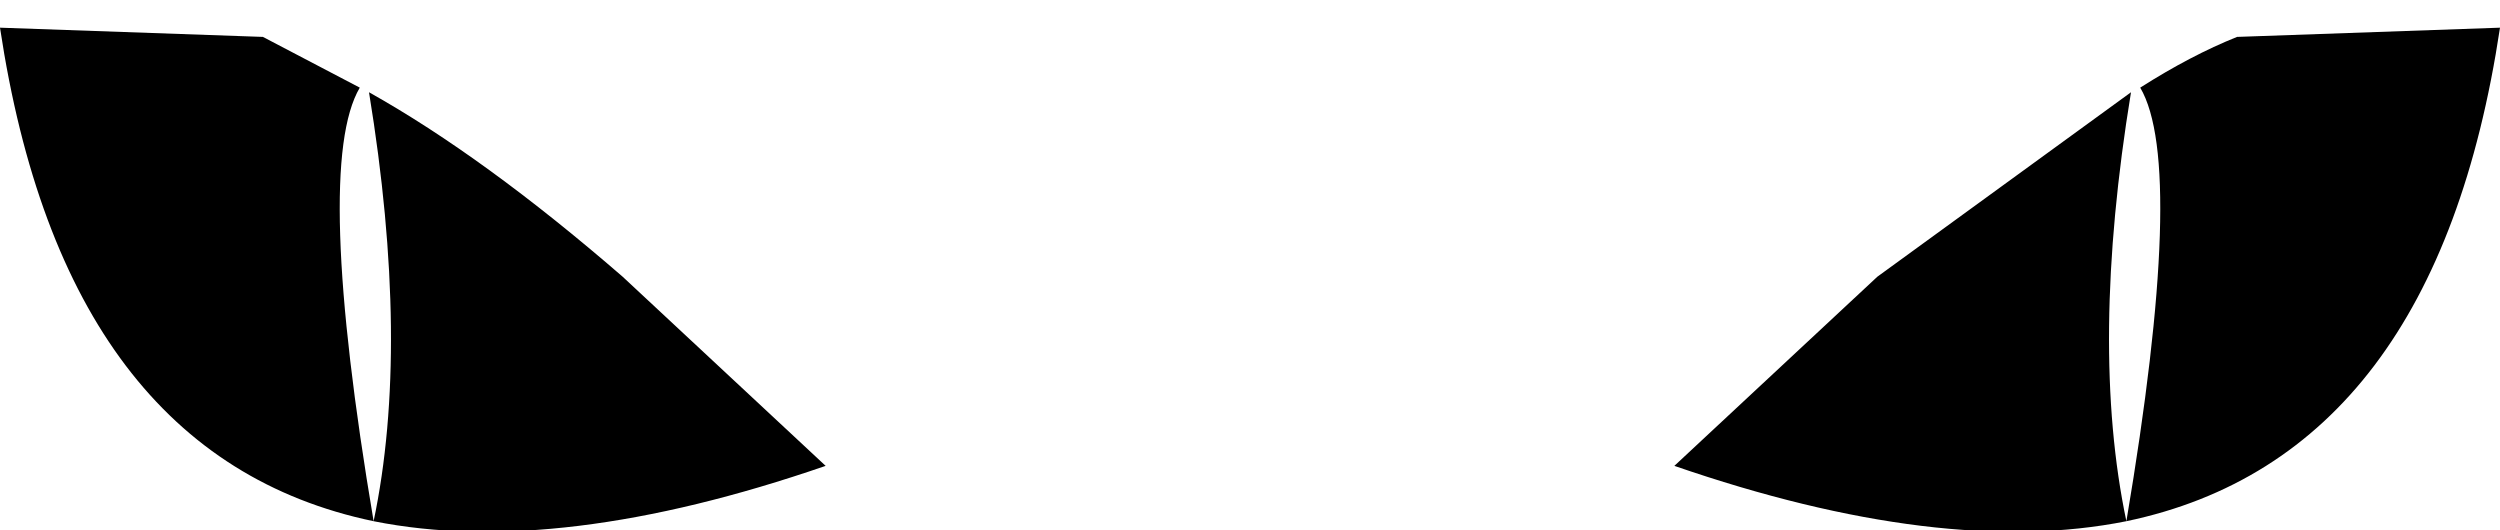 <?xml version="1.0" encoding="UTF-8" standalone="no"?>
<svg xmlns:xlink="http://www.w3.org/1999/xlink" height="5.75px" width="27.1px" xmlns="http://www.w3.org/2000/svg">
  <g transform="matrix(1.0, 0.0, 0.0, 1.0, -386.25, -181.75)">
    <path d="M390.3 187.4 Q386.95 186.7 386.25 182.05 L389.1 182.15 390.15 182.7 Q389.65 183.55 390.3 187.4 390.7 185.5 390.25 182.75 391.5 183.45 393.0 184.75 L395.2 186.8 Q392.3 187.8 390.3 187.4 M409.3 187.4 Q407.3 187.8 404.4 186.8 L406.6 184.75 409.35 182.75 Q408.9 185.5 409.3 187.4 409.95 183.55 409.45 182.7 410.0 182.35 410.5 182.15 L413.35 182.05 Q412.65 186.7 409.3 187.4" fill="#000000" fill-rule="evenodd" stroke="none"/>
  </g>
</svg>
